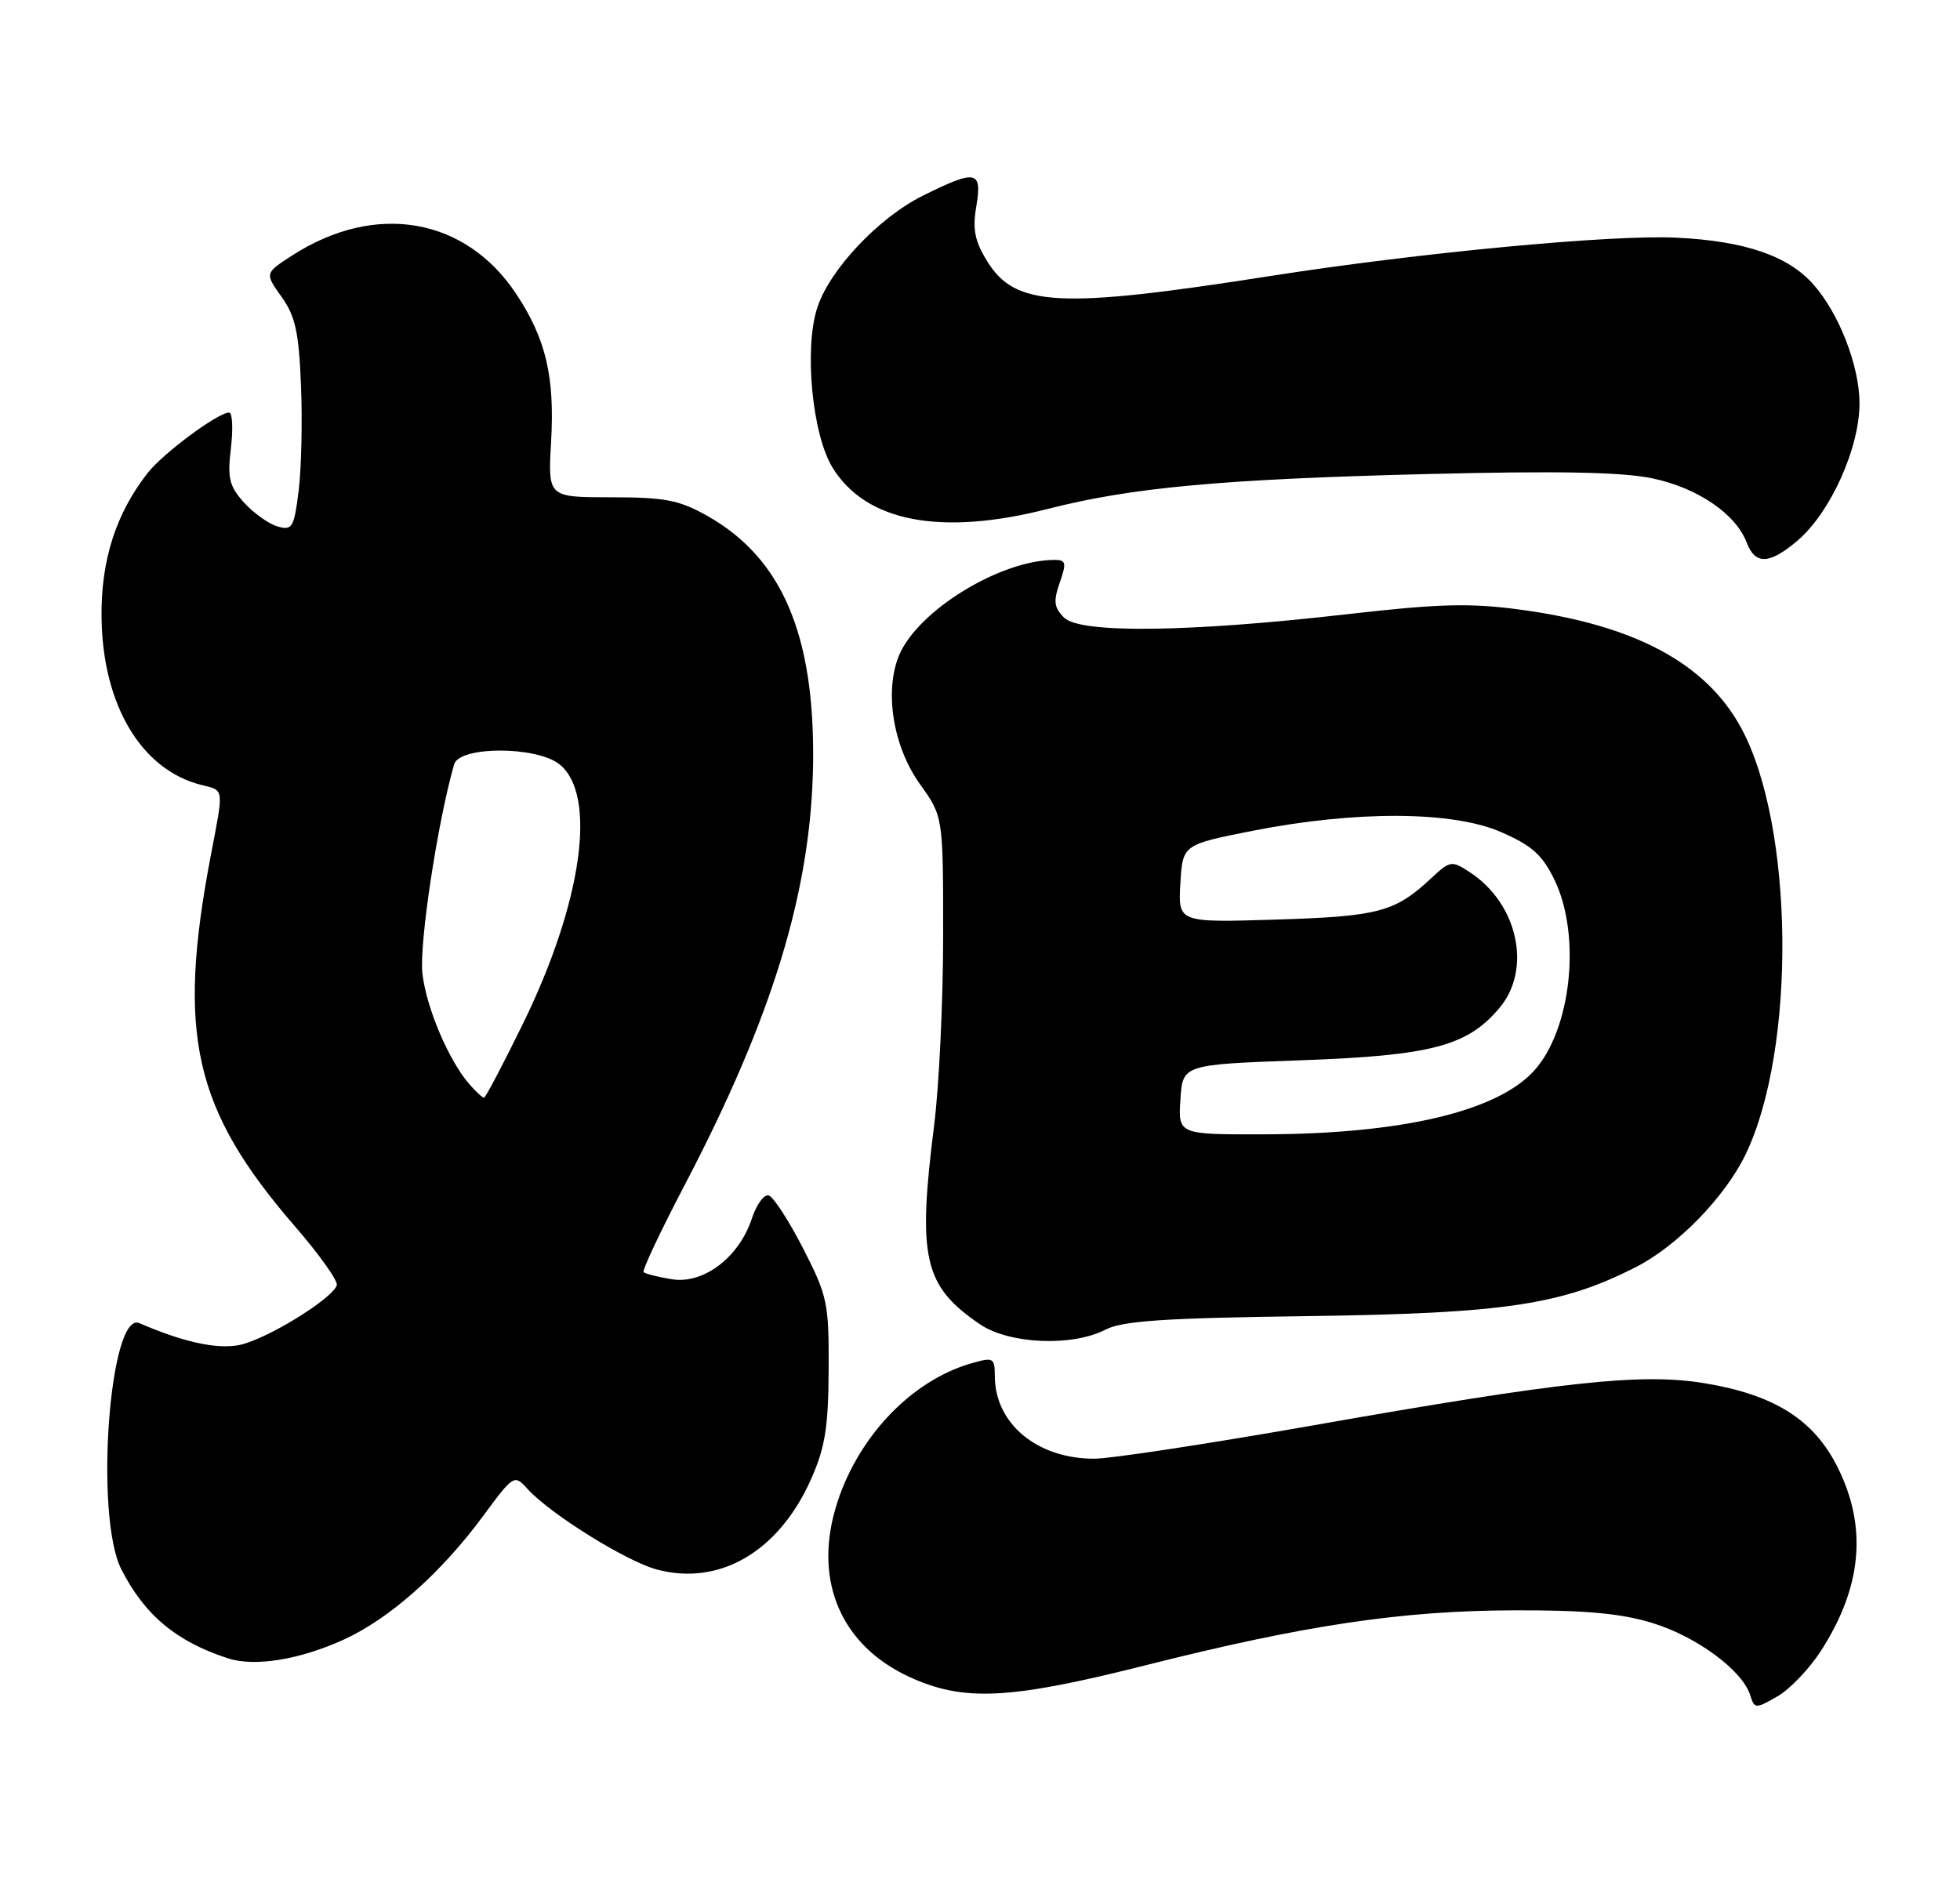 <?xml version="1.0" encoding="UTF-8" standalone="no"?>
<!DOCTYPE svg PUBLIC "-//W3C//DTD SVG 1.1//EN" "http://www.w3.org/Graphics/SVG/1.1/DTD/svg11.dtd" >
<svg xmlns="http://www.w3.org/2000/svg" xmlns:xlink="http://www.w3.org/1999/xlink" version="1.1" viewBox="0 0 266 256">
 <g >
 <path fill="currentColor"
d=" M 247.16 224.03 C 252.71 215.38 253.44 207.29 249.40 199.18 C 246.18 192.71 240.84 189.33 231.37 187.76 C 222.80 186.34 212.30 187.47 178.00 193.51 C 163.97 195.98 150.70 198.00 148.50 198.00 C 140.76 198.00 135.05 193.26 135.01 186.82 C 135.00 184.29 134.83 184.19 131.83 185.05 C 123.53 187.43 116.12 195.35 113.38 204.77 C 110.48 214.74 114.22 223.33 123.31 227.57 C 130.72 231.01 136.90 230.72 155.38 226.06 C 177.10 220.58 190.23 218.62 205.50 218.58 C 215.14 218.55 219.98 218.99 224.25 220.30 C 230.23 222.13 236.46 226.71 237.52 230.08 C 238.12 231.97 238.24 231.97 241.22 230.26 C 242.91 229.29 245.59 226.49 247.16 224.03 Z  M 46.68 222.54 C 52.87 219.71 59.80 213.57 65.55 205.80 C 69.72 200.15 69.79 200.11 71.59 202.10 C 74.65 205.48 84.96 211.91 89.11 213.03 C 97.65 215.33 105.71 210.61 110.09 200.74 C 111.98 196.47 112.42 193.72 112.46 185.90 C 112.50 176.86 112.30 175.91 109.00 169.47 C 107.08 165.72 104.98 162.48 104.34 162.27 C 103.71 162.06 102.67 163.48 102.03 165.42 C 100.29 170.68 95.47 174.34 91.18 173.64 C 89.30 173.34 87.57 172.90 87.35 172.68 C 87.12 172.46 89.62 167.15 92.90 160.89 C 104.91 137.94 110.13 120.76 110.35 103.50 C 110.56 86.09 106.09 75.69 95.95 70.00 C 92.17 67.87 90.22 67.50 82.93 67.50 C 74.36 67.50 74.36 67.50 74.79 60.00 C 75.30 51.12 74.09 45.99 70.06 39.90 C 63.17 29.51 50.99 27.40 39.71 34.64 C 35.92 37.08 35.92 37.08 38.21 40.29 C 40.09 42.92 40.56 45.09 40.85 52.35 C 41.05 57.21 40.90 63.64 40.53 66.64 C 39.90 71.63 39.66 72.03 37.67 71.46 C 36.48 71.12 34.44 69.66 33.13 68.23 C 31.11 65.99 30.85 64.92 31.34 60.81 C 31.65 58.16 31.54 56.00 31.10 56.00 C 29.58 56.00 22.15 61.51 20.04 64.20 C 15.73 69.71 13.70 76.05 13.78 83.73 C 13.90 95.64 19.15 104.49 27.31 106.54 C 30.46 107.33 30.39 106.80 28.60 116.16 C 23.98 140.42 26.28 150.56 40.02 166.45 C 43.33 170.27 45.89 173.87 45.71 174.45 C 45.12 176.32 35.98 181.91 32.42 182.58 C 29.35 183.16 24.81 182.15 18.92 179.60 C 14.86 177.84 12.80 205.79 16.46 213.00 C 19.63 219.24 23.95 222.84 30.99 225.11 C 34.60 226.27 40.71 225.27 46.68 222.54 Z  M 150.03 180.48 C 152.36 179.28 158.05 178.90 177.73 178.64 C 204.18 178.28 211.98 177.11 222.01 171.99 C 227.63 169.13 234.10 162.49 236.88 156.74 C 243.81 142.43 243.50 112.05 236.29 98.79 C 231.51 90.00 221.82 84.82 206.24 82.74 C 199.48 81.83 195.22 81.95 182.74 83.38 C 161.35 85.83 146.61 86.01 144.42 83.84 C 143.04 82.47 142.94 81.62 143.82 79.09 C 144.76 76.40 144.67 76.00 143.13 76.00 C 135.75 76.00 124.53 82.89 122.01 88.97 C 119.99 93.86 121.21 101.37 124.86 106.45 C 128.00 110.83 128.00 110.83 128.00 126.95 C 128.00 135.82 127.45 147.45 126.77 152.79 C 124.50 170.78 125.37 174.56 132.99 179.75 C 136.96 182.45 145.51 182.82 150.03 180.48 Z  M 243.87 73.45 C 248.42 69.63 252.45 60.66 252.36 54.54 C 252.28 49.50 249.56 42.53 246.13 38.64 C 242.68 34.72 236.82 32.71 227.50 32.26 C 218.75 31.83 192.63 34.30 172.50 37.45 C 143.72 41.96 137.81 41.66 133.98 35.47 C 132.28 32.72 131.97 31.14 132.50 27.99 C 133.32 23.12 132.48 22.96 125.21 26.58 C 119.24 29.56 112.63 36.56 110.93 41.72 C 109.10 47.26 110.22 58.99 113.00 63.49 C 117.54 70.85 127.70 72.79 142.24 69.07 C 153.57 66.17 165.85 65.04 193.50 64.35 C 211.41 63.90 220.13 64.07 224.26 64.93 C 230.41 66.23 235.57 69.75 237.06 73.66 C 238.21 76.68 240.11 76.62 243.87 73.45 Z  M 63.77 147.25 C 60.93 144.02 57.89 136.90 57.33 132.17 C 56.86 128.20 59.38 111.59 61.63 103.75 C 62.35 101.25 72.86 101.26 75.95 103.76 C 81.08 107.91 79.01 122.52 70.97 138.96 C 68.27 144.48 65.89 149.00 65.69 149.00 C 65.48 149.00 64.62 148.21 63.77 147.25 Z  M 160.20 149.25 C 160.50 144.50 160.50 144.50 176.50 143.92 C 194.28 143.28 199.14 142.00 203.50 136.81 C 207.93 131.55 206.00 122.67 199.50 118.41 C 197.00 116.77 196.82 116.80 194.21 119.23 C 189.31 123.80 187.09 124.39 173.19 124.82 C 159.89 125.23 159.89 125.23 160.19 119.94 C 160.50 114.65 160.50 114.65 170.00 112.77 C 184.03 110.01 197.13 110.07 203.71 112.94 C 207.91 114.77 209.32 116.04 210.96 119.42 C 214.62 126.97 213.26 139.73 208.21 145.32 C 203.21 150.85 190.28 153.91 171.70 153.97 C 159.89 154.00 159.89 154.00 160.20 149.25 Z "/>
</g>
</svg>